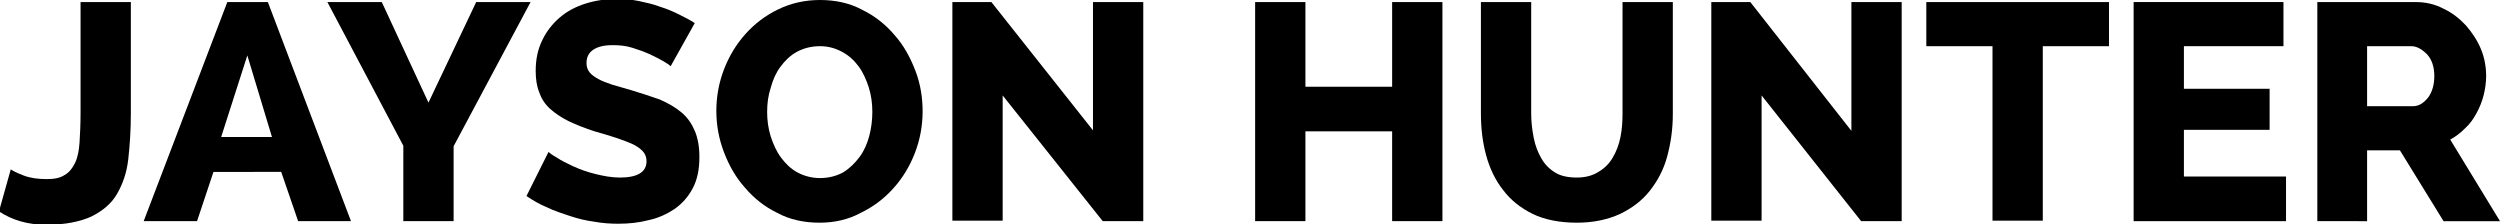 <?xml version="1.0" encoding="utf-8"?>
<!-- Generator: Adobe Illustrator 21.1.0, SVG Export Plug-In . SVG Version: 6.00 Build 0)  -->
<svg version="1.1" id="Layer_1" xmlns="http://www.w3.org/2000/svg" xmlns:xlink="http://www.w3.org/1999/xlink" x="0px" y="0px"
	 viewBox="0 0 487.2 43.7" style="enable-background:new 0 0 487.2 43.7;" xml:space="preserve">
<g>
	<path d="M2.1,33c0.4,0.3,1.2,0.7,2.5,1.2c1.3,0.5,2.8,0.7,4.5,0.7c1.5,0,2.6-0.2,3.5-0.8c0.9-0.5,1.5-1.3,2-2.3
		c0.5-1,0.8-2.4,0.9-4c0.1-1.6,0.2-3.6,0.2-5.8V0.4h9.8v21.7c0,3.2-0.2,6.2-0.5,8.9c-0.3,2.7-1.1,4.9-2.2,6.8
		c-1.1,1.9-2.8,3.3-5,4.4c-2.2,1-5.1,1.6-8.8,1.6c-3.6,0-6.6-0.9-9.2-2.6L2.1,33z"/>
	<path d="M28,43.1L44.3,0.4h7.9l16.2,42.7H58.1l-3.3-9.6H41.6l-3.2,9.6H28z M48.2,10.8l-5.1,15.9h9.9L48.2,10.8z"/>
	<path d="M74.4,0.4L83.5,20l9.3-19.6h10.6l-15,28.1v14.6h-9.8V28.4l-14.8-28H74.4z"/>
	<path d="M130.7,12.9c-0.2-0.2-0.6-0.5-1.3-0.9c-0.7-0.4-1.6-0.9-2.7-1.4s-2.2-0.9-3.5-1.3c-1.3-0.4-2.5-0.5-3.8-0.5
		c-1.7,0-2.9,0.3-3.8,0.9c-0.9,0.6-1.3,1.5-1.3,2.6c0,0.7,0.2,1.3,0.6,1.8c0.4,0.5,1,0.9,1.7,1.3c0.7,0.4,1.6,0.7,2.7,1.1
		c1.1,0.3,2.4,0.7,3.8,1.1c2,0.6,3.8,1.2,5.5,1.8c1.6,0.7,3,1.5,4.2,2.5c1.2,1,2,2.2,2.6,3.6c0.6,1.4,0.9,3.1,0.9,5.1
		c0,2.4-0.4,4.4-1.3,6.1c-0.9,1.7-2.1,3-3.5,4c-1.5,1-3.2,1.8-5.1,2.2c-1.9,0.5-3.9,0.7-5.9,0.7c-1.5,0-3.1-0.1-4.7-0.4
		c-1.6-0.2-3.2-0.6-4.7-1.1c-1.5-0.5-3.1-1-4.5-1.7c-1.5-0.6-2.8-1.4-4-2.2l4.3-8.6c0.2,0.2,0.7,0.6,1.6,1.1
		c0.9,0.6,1.9,1.1,3.2,1.7c1.3,0.6,2.7,1.1,4.3,1.5c1.6,0.4,3.2,0.7,4.8,0.7c3.5,0,5.2-1.1,5.2-3.2c0-0.8-0.3-1.5-0.8-2
		c-0.5-0.5-1.2-1-2.1-1.4c-0.9-0.4-2-0.8-3.2-1.2c-1.2-0.4-2.6-0.8-4-1.2c-1.9-0.6-3.6-1.3-5.1-2c-1.4-0.7-2.6-1.5-3.6-2.4
		c-1-0.9-1.7-2-2.1-3.2c-0.5-1.2-0.7-2.6-0.7-4.2c0-2.2,0.4-4.2,1.3-6c0.8-1.7,2-3.2,3.4-4.4c1.4-1.2,3.1-2.1,5-2.7
		c1.9-0.6,3.9-0.9,6-0.9c1.5,0,3,0.1,4.4,0.4c1.4,0.3,2.8,0.6,4.1,1.1c1.3,0.4,2.5,0.9,3.7,1.5c1.2,0.6,2.2,1.1,3.1,1.7L130.7,12.9z
		"/>
	<path d="M159.7,43.4c-3,0-5.8-0.6-8.2-1.9c-2.5-1.2-4.6-2.9-6.3-4.9c-1.8-2-3.1-4.3-4.1-6.9c-1-2.6-1.5-5.3-1.5-8.1
		c0-2.8,0.5-5.5,1.5-8.1c1-2.6,2.4-4.9,4.2-6.9c1.8-2,3.9-3.6,6.4-4.8c2.5-1.2,5.2-1.8,8.1-1.8c3,0,5.8,0.6,8.2,1.9
		c2.5,1.2,4.6,2.9,6.3,4.9c1.8,2,3.1,4.4,4.1,7c1,2.6,1.4,5.3,1.4,7.9c0,2.8-0.5,5.5-1.5,8.1c-1,2.6-2.4,4.9-4.2,6.9
		c-1.8,2-3.9,3.6-6.4,4.8C165.3,42.8,162.6,43.4,159.7,43.4z M149.5,21.8c0,1.6,0.2,3.2,0.7,4.8c0.5,1.5,1.1,2.9,2,4.1
		c0.9,1.2,1.9,2.2,3.2,2.9c1.3,0.7,2.8,1.1,4.4,1.1c1.7,0,3.2-0.4,4.5-1.1c1.3-0.8,2.3-1.8,3.2-3c0.9-1.2,1.5-2.6,1.9-4.1
		c0.4-1.5,0.6-3.1,0.6-4.7c0-1.6-0.2-3.2-0.7-4.8c-0.5-1.5-1.1-2.9-2-4.1c-0.9-1.2-1.9-2.1-3.2-2.8c-1.3-0.7-2.7-1.1-4.3-1.1
		c-1.7,0-3.2,0.4-4.5,1.1c-1.3,0.7-2.3,1.7-3.2,2.9c-0.9,1.2-1.5,2.6-1.9,4.1C149.7,18.6,149.5,20.2,149.5,21.8z"/>
	<path d="M195.4,18.6v24.4h-9.8V0.4h7.6L213,25.4V0.4h9.8v42.7h-7.9L195.4,18.6z"/>
	<path d="M281.1,0.4v42.7h-9.8V25.6h-16.9v17.5h-9.8V0.4h9.8v16.5h16.9V0.4H281.1z"/>
	<path d="M307.3,34.6c1.7,0,3.1-0.4,4.2-1.1c1.2-0.7,2.1-1.6,2.8-2.8c0.7-1.2,1.2-2.5,1.5-4c0.3-1.5,0.4-3,0.4-4.6V0.4h9.8v21.8
		c0,3-0.4,5.7-1.1,8.3c-0.7,2.6-1.9,4.8-3.4,6.7c-1.5,1.9-3.5,3.4-5.8,4.5c-2.4,1.1-5.2,1.7-8.4,1.7c-3.4,0-6.3-0.6-8.6-1.7
		c-2.4-1.2-4.3-2.7-5.8-4.7c-1.5-1.9-2.6-4.2-3.3-6.8c-0.7-2.6-1-5.3-1-8.1V0.4h9.8v21.8c0,1.6,0.2,3.2,0.5,4.7
		c0.3,1.5,0.8,2.8,1.5,4c0.7,1.2,1.6,2.1,2.8,2.8C304.2,34.3,305.6,34.6,307.3,34.6z"/>
	<path d="M343.3,18.6v24.4h-9.8V0.4h7.6l19.7,25.1V0.4h9.8v42.7h-7.9L343.3,18.6z"/>
	<path d="M411,9h-12.9v34h-9.8V9h-12.9V0.4H411V9z"/>
	<path d="M445.5,34.4v8.7h-29.7V0.4H445V9h-19.4v8.3h16.7v8h-16.7v9.1H445.5z"/>
	<path d="M451.6,43.1V0.4h19.1c2,0,3.8,0.4,5.5,1.3c1.7,0.8,3.1,1.9,4.4,3.3c1.2,1.4,2.2,2.9,2.9,4.6c0.7,1.7,1,3.5,1,5.2
		c0,1.3-0.2,2.6-0.5,3.8c-0.3,1.2-0.8,2.4-1.4,3.5c-0.6,1.1-1.3,2.1-2.2,2.9c-0.9,0.9-1.8,1.6-2.9,2.2l9.7,15.9h-11l-8.5-13.8h-6.4
		v13.8H451.6z M461.3,20.7h8.9c1.2,0,2.1-0.6,3-1.7c0.8-1.1,1.2-2.5,1.2-4.2c0-1.8-0.5-3.2-1.4-4.2c-1-1-2-1.6-3.1-1.6h-8.6V20.7z"
		/>
</g>
</svg>
